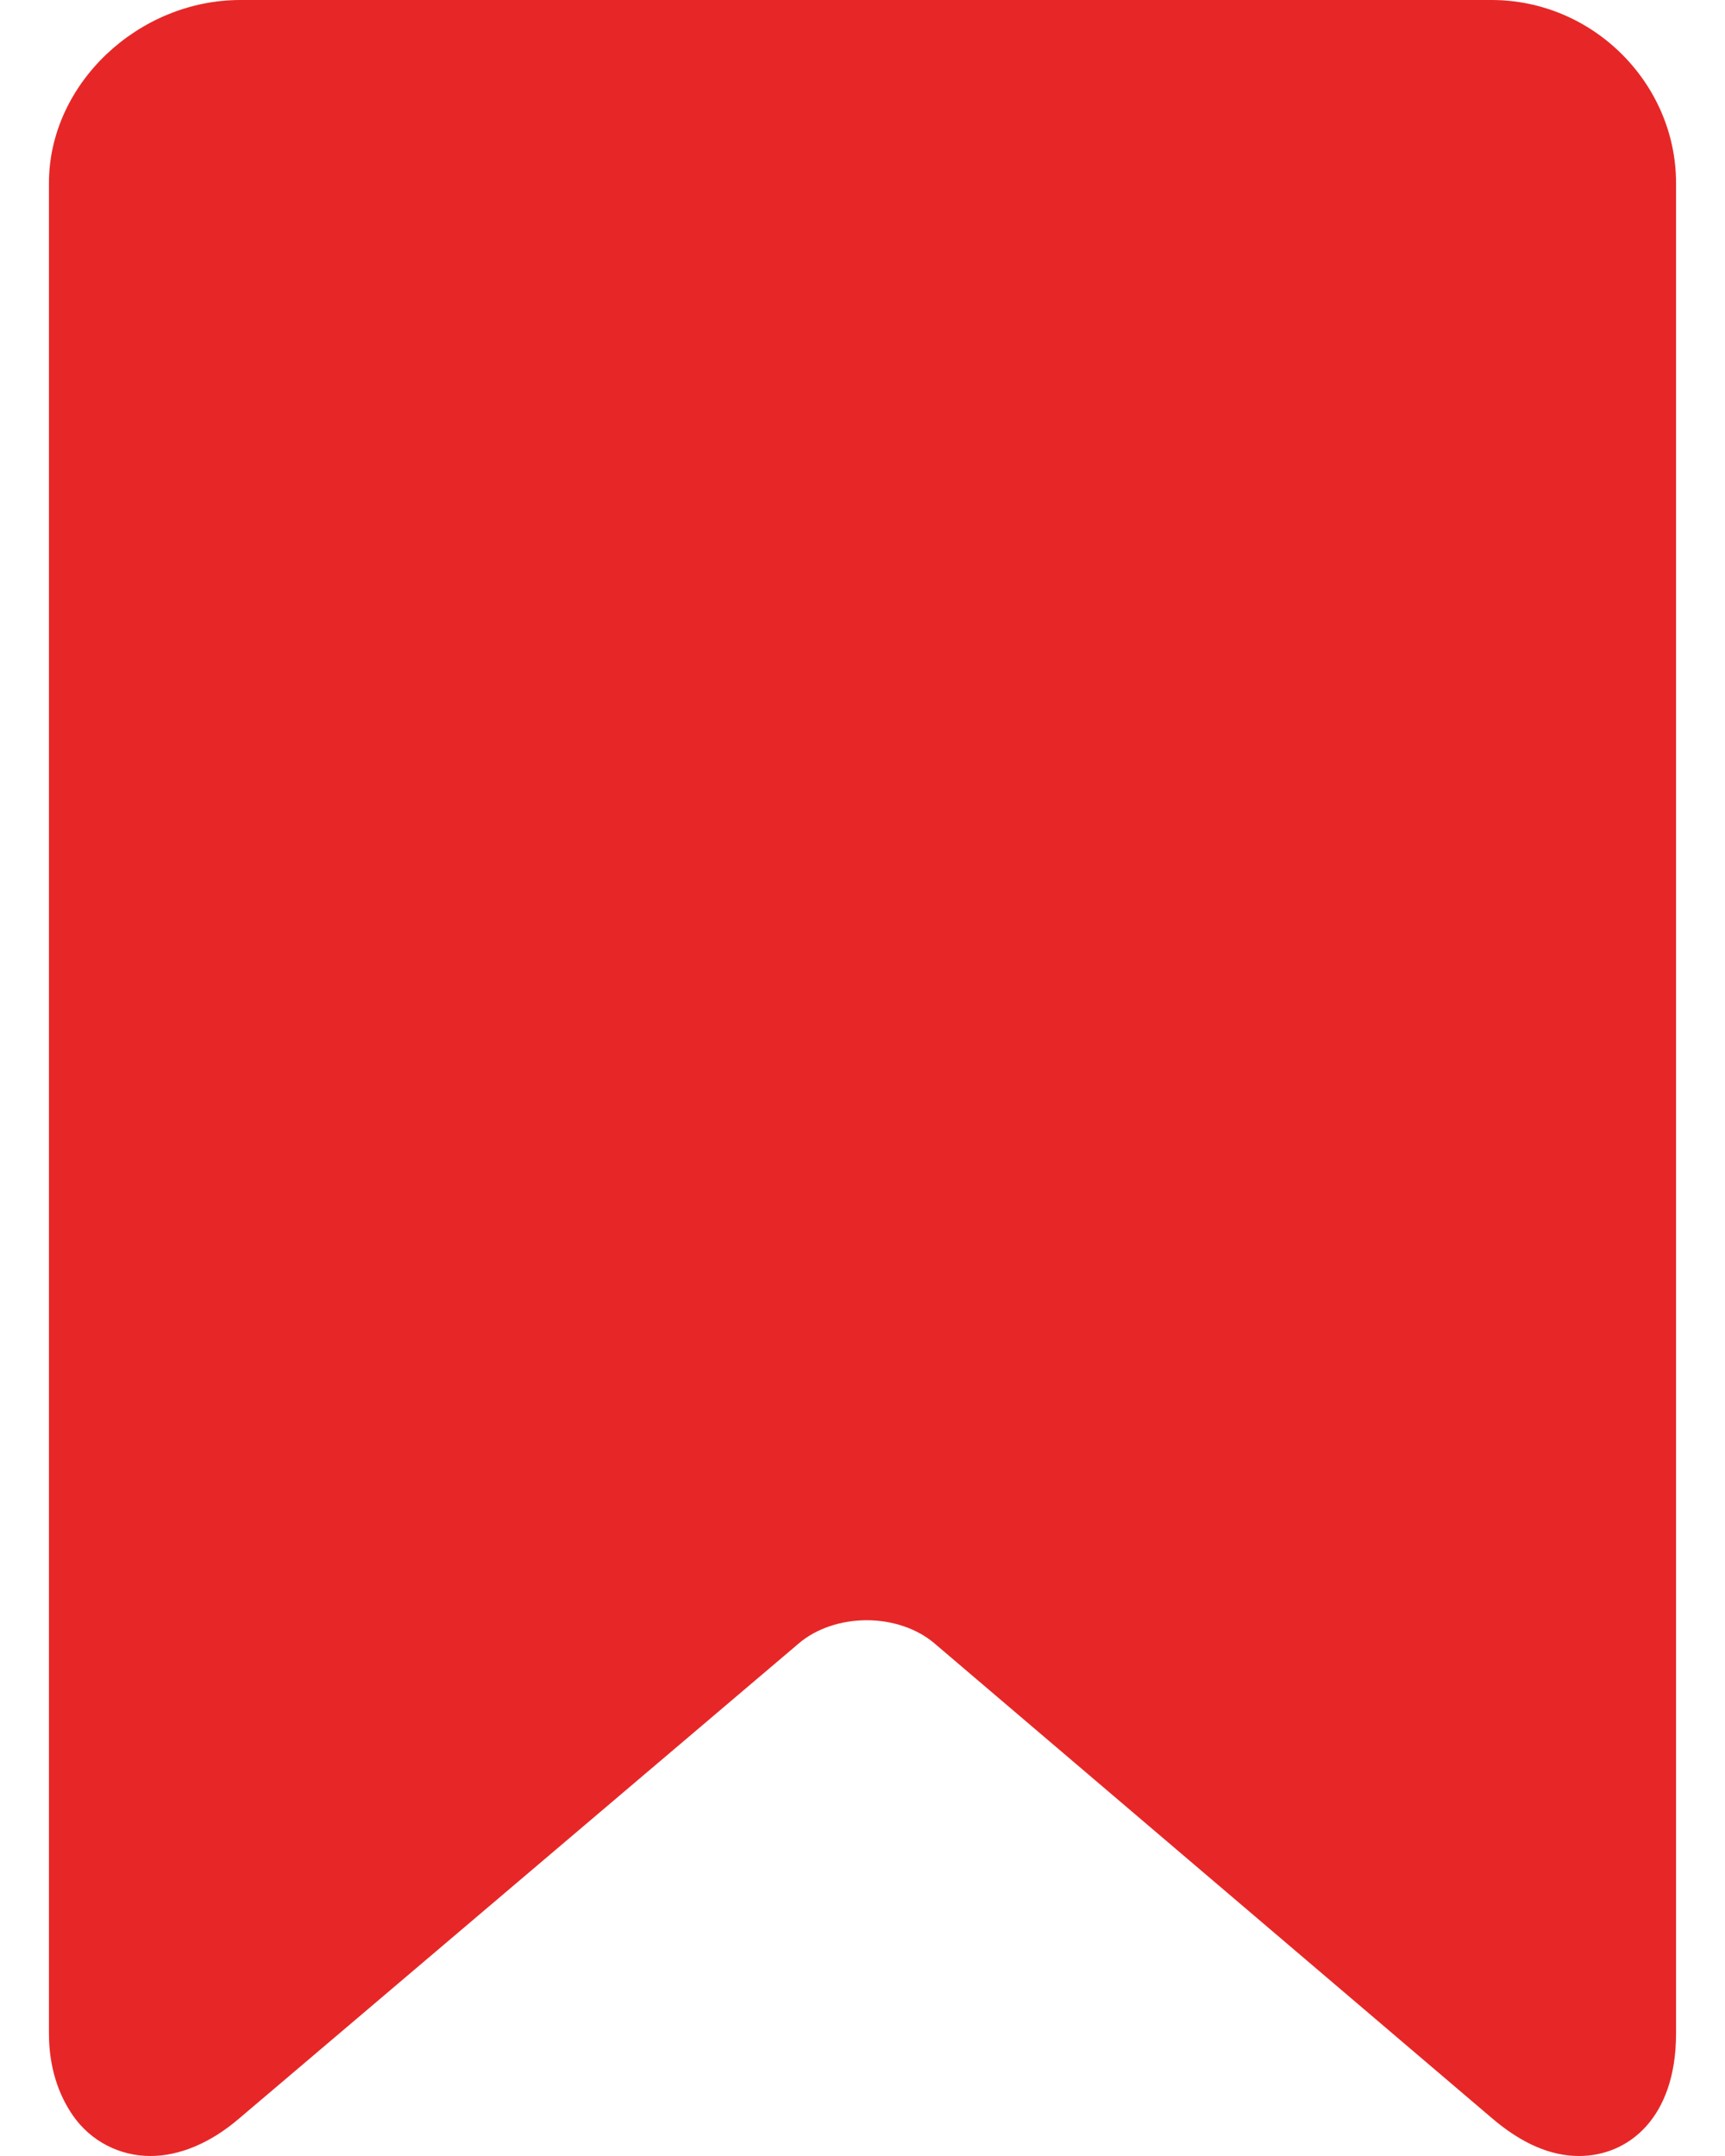 <svg width="16" height="20" viewBox="0 0 16 20" fill="none" xmlns="http://www.w3.org/2000/svg">
<path d="M13.834 0H2.229C1.284 0 0.454 0.777 0.454 1.698V18.864C0.454 19.172 0.54 19.429 0.678 19.627C0.844 19.864 1.11 20 1.395 20C1.665 20 1.952 19.88 2.217 19.653L7.409 15.245C7.569 15.108 7.799 15.03 8.039 15.03C8.278 15.03 8.508 15.108 8.669 15.246L13.843 19.653C14.11 19.88 14.377 20 14.646 20C15.102 20 15.546 19.649 15.546 18.864V1.698C15.546 0.777 14.779 0 13.834 0Z" fill="#E72727"/>
</svg>
